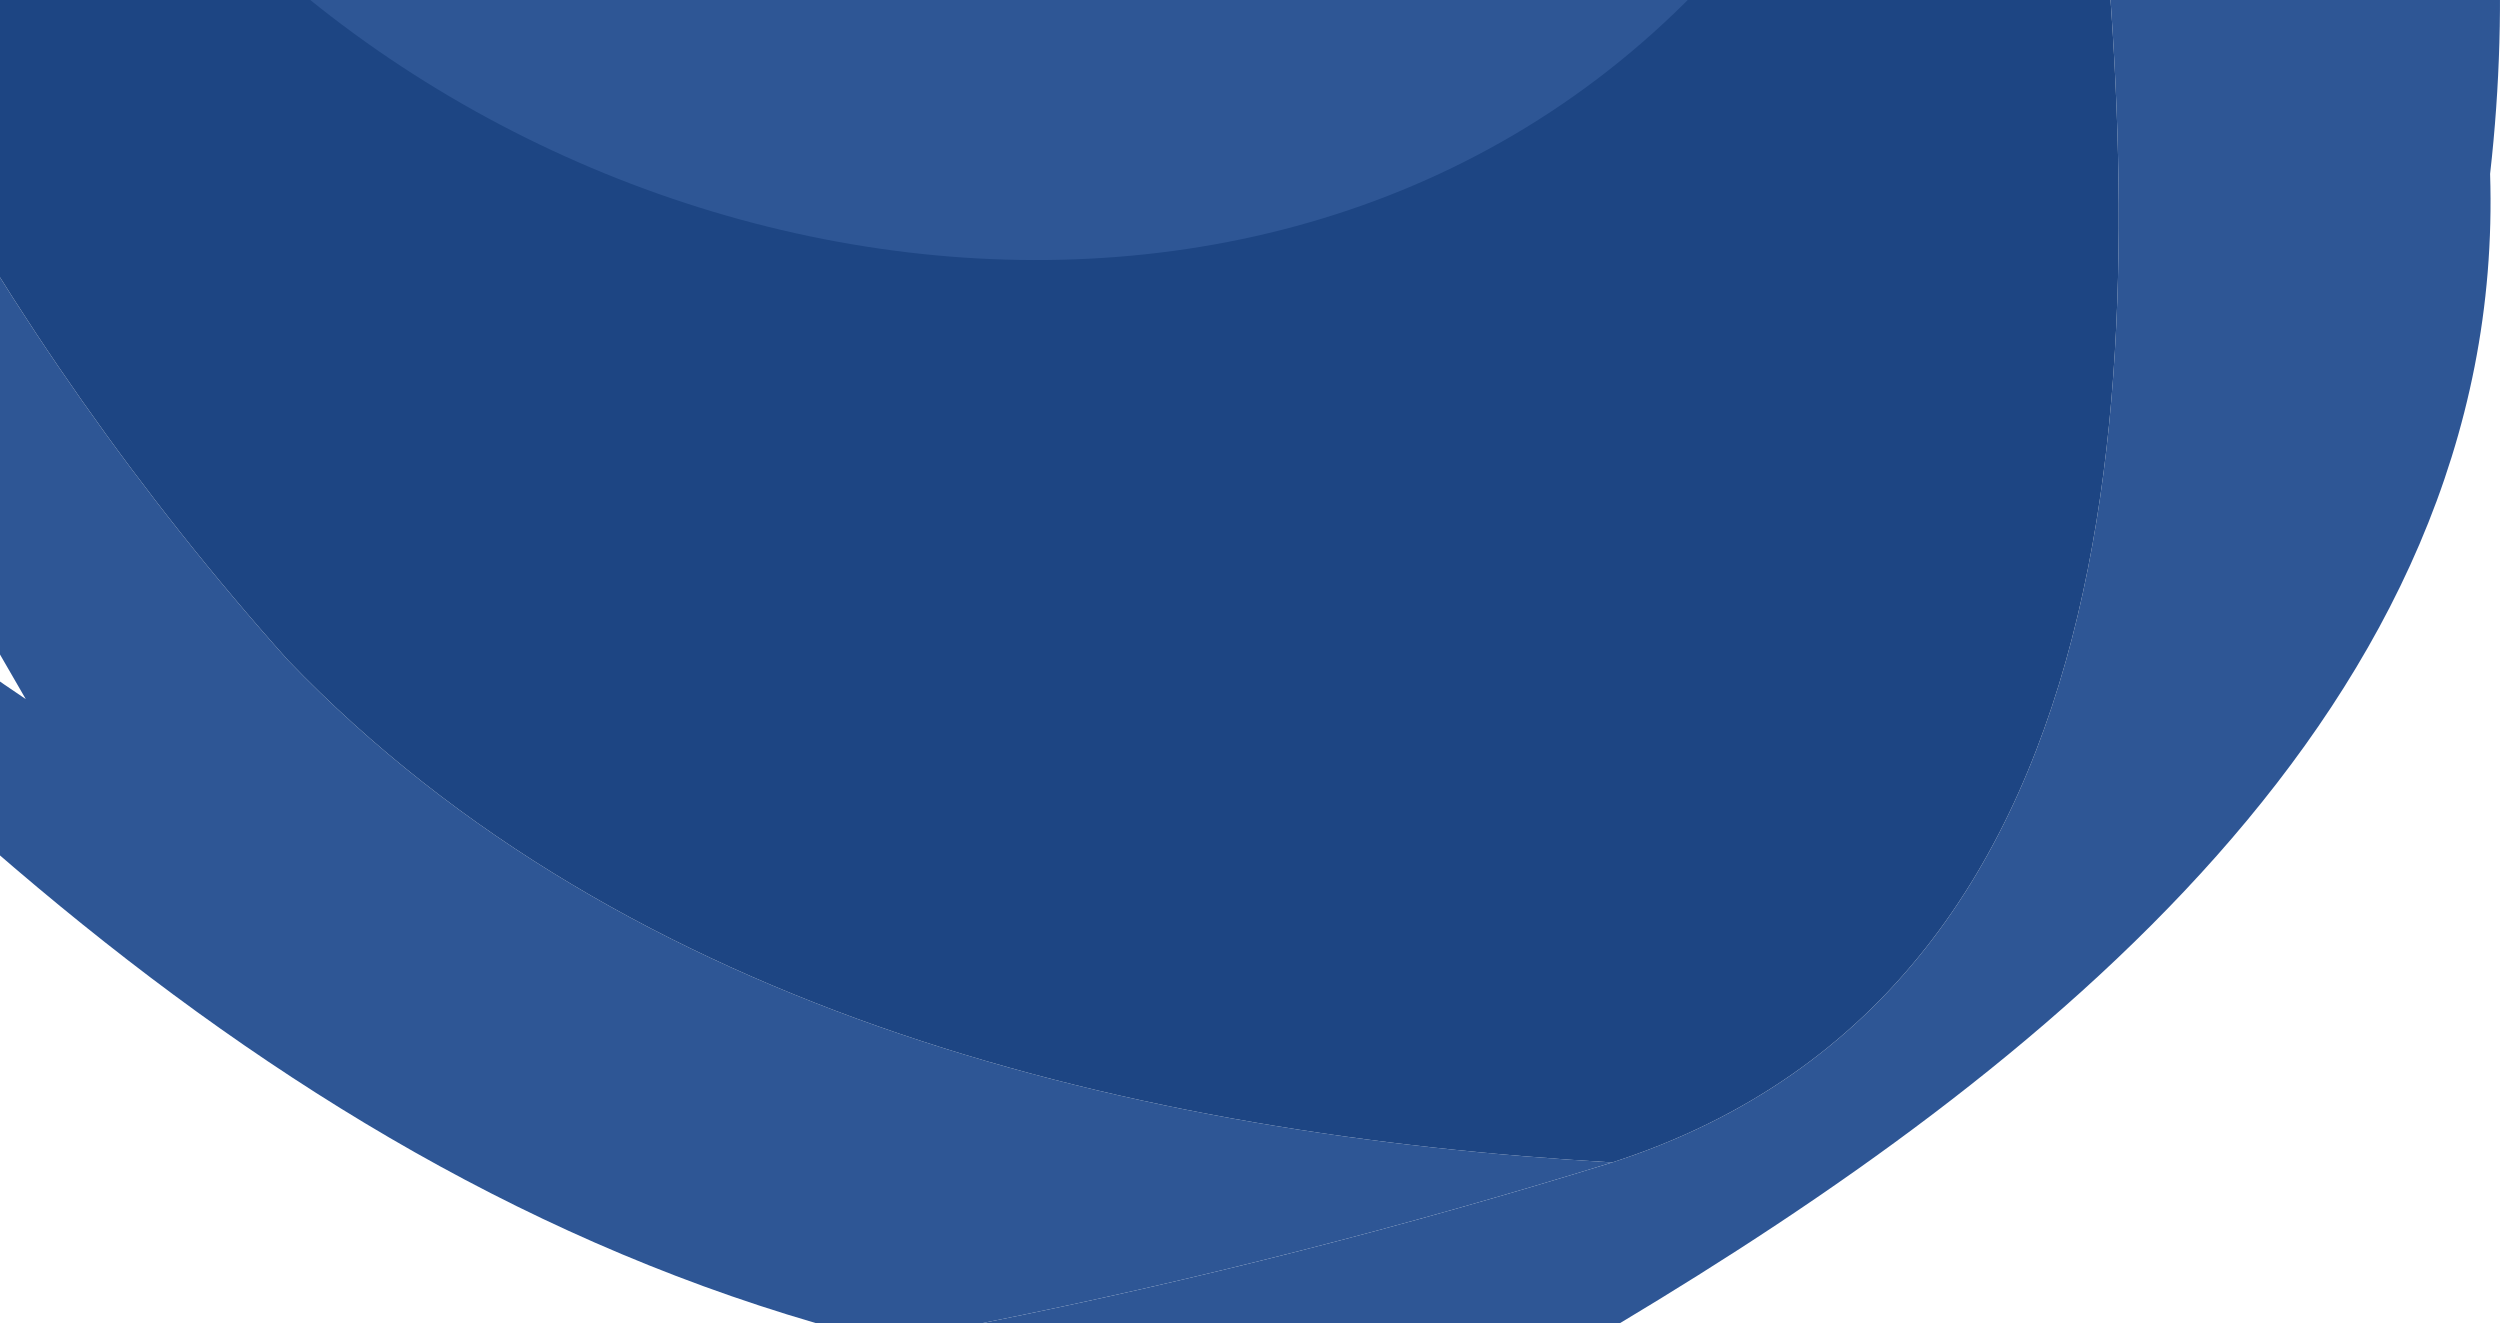 <svg xmlns="http://www.w3.org/2000/svg" width="1421" height="752" fill="none" viewBox="0 0 1421 752"><path fill="#2E5695" d="M1069.56 0H1164.55C1285.56 24.119 1404.61 54.758 1522.37 91.263C1253.03 106.908 962.867 175.354 769.643 376.784C433.941 752.264 284.957 1277.02 374.087 1773.75C284.306 1750.94 192.573 1732.68 101.491 1714.43C66.36 1650.55 32.529 1586.66 0 1521.48V1080.16C69.613 1160.34 130.117 1247.69 180.212 1341.56C243.319 979.768 441.097 666.868 620.659 354.62C354.569 531.93 232.259 826.578 85.227 1096.45C42.939 926.315 156.791 770.516 247.223 636.882C477.53 374.828 723.451 101.041 1069.56 0Z" transform="translate(-606 752) scale(1 -1)"/><path fill="#2E5695" d="M1063.06 0H1425.43C1660.3 140.805 1929.64 349.405 1919.88 653.179C1965.42 1053.43 1727.96 1420.44 1447.55 1682.49C1292.06 1851.98 1106 1989.52 897.158 2086H376.689C229.006 1987.57 81.323 1876.75 0 1714.43C91.082 1732.68 182.815 1750.94 272.595 1773.75C442.398 1893.7 638.875 2048.19 858.773 1958.23C1319.39 1782.23 1623.21 1311.57 1696.73 836.356C1724.05 571.042 1731.21 191.651 1420.88 91.263C1303.12 54.758 1184.07 24.119 1063.06 0Z" transform="translate(-504.507 752) scale(1 -1)"/><path fill="#1D4583" d="M1173.65 0C1483.98 100.389 1476.83 479.78 1449.5 745.093C1375.99 1220.31 1072.16 1690.96 611.548 1866.97C391.65 1956.93 195.173 1802.43 25.37 1682.49C-63.76 1185.76 85.224 661.001 420.926 285.521C614.15 84.092 904.311 15.645 1173.65 0Z" transform="translate(-257.284 660.734) scale(1 -1)"/><path fill="#2E5695" d="M130.117 228.914C358.473 -38.355 811.281 -100.283 1040.94 198.276C1008.41 449.899 908.869 683.27 811.931 915.338C714.994 920.553 618.057 925.116 521.119 930.983C584.877 843.632 649.935 756.281 714.343 669.581C618.057 638.291 521.77 607.001 426.134 573.104C476.88 485.752 530.227 399.053 583.576 312.354C575.118 283.019 557.552 224.35 548.444 194.364C437.844 213.269 326.594 229.565 215.344 247.818C302.522 428.387 395.556 607.001 453.458 799.956C397.508 799.956 284.957 799.956 229.006 800.608C314.884 947.28 441.748 1052.23 603.744 1106.99C263.487 1135.02 48.794 828.639 0 524.865C33.18 524.865 98.889 524.213 132.069 524.213C91.082 430.343 31.228 311.702 130.117 228.914Z" transform="translate(-37.388 147.811) scale(1 -1)"/></svg>